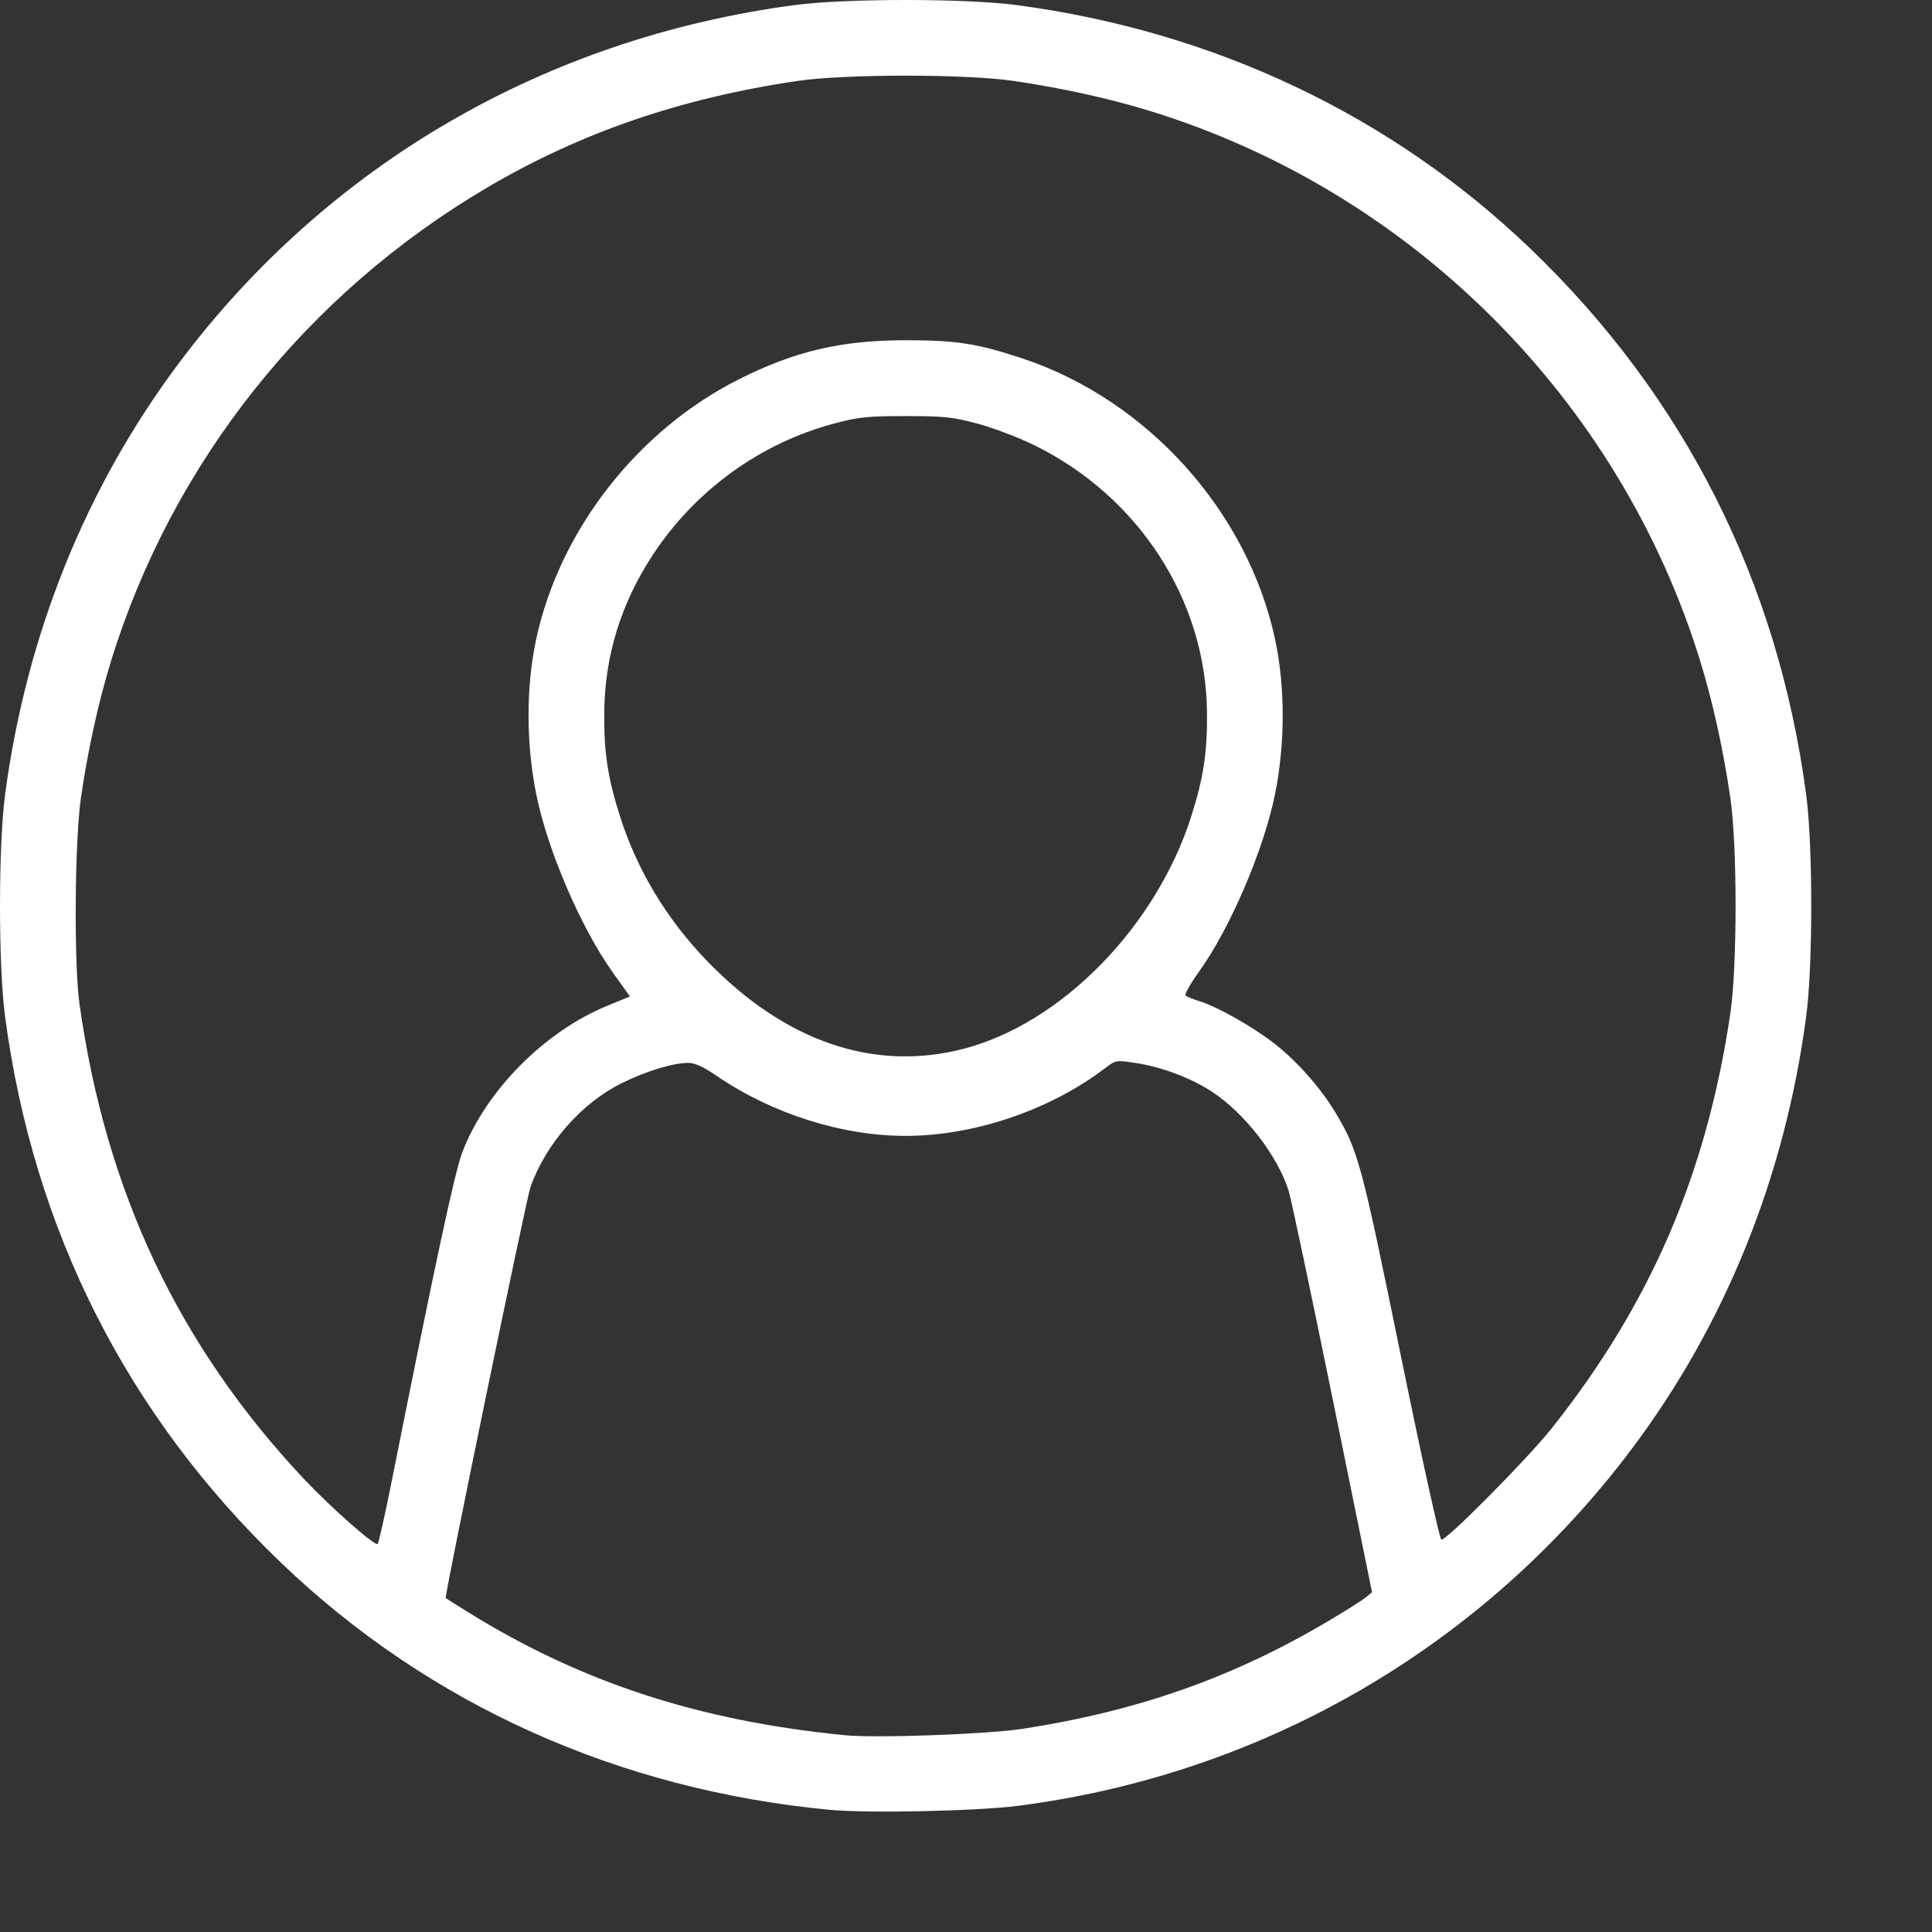 <?xml version="1.0" encoding="UTF-8" standalone="no"?>
<svg
   xmlns:dc="http://purl.org/dc/elements/1.1/"
   xmlns:cc="http://creativecommons.org/ns#"
   xmlns:rdf="http://www.w3.org/1999/02/22-rdf-syntax-ns#"
   xmlns:svg="http://www.w3.org/2000/svg"
   xmlns="http://www.w3.org/2000/svg"
   height="182.048mm"
   width="182.015mm"
   version="1.1"
   id="svg2">
  <rect width="100%" height="100%" fill="#333333" stroke="none"/>
  <defs
     id="defs8" />
  <path
     id="path4"
     style="fill:#ffffff"
     d="M 295.467,644.429 C 220.045,637.281 152.518,606.837 99.847,556.237 45.094,503.638 11.88,437.824 1.806,361.967 c -2.408,-18.134 -2.408,-60.866 0,-79 C 9.377,225.959 30.581,173.388 63.894,129.036 116.889,58.479 194.167,13.599 282.967,1.806 c 18.134,-2.408 60.866,-2.408 79,0 70.44,9.354 133.613,39.33 183.121,86.891 54.753,52.6 87.967,118.414 98.04,194.27 2.408,18.134 2.408,60.866 0,79 -7.571,57.008 -28.775,109.579 -62.088,153.931 -52.861,70.379 -131.083,115.867 -218.573,127.107 -14.714,1.89 -53.405,2.713 -67,1.424 z m 68.5,-28.823 c 41.253,-6.341 75.18,-18.311 109.297,-38.563 5.893,-3.498 11.742,-7.196 12.998,-8.218 l 2.284,-1.858 -14.059,-69 c -7.733,-37.95 -14.776,-71.25 -15.653,-74 -4.002,-12.556 -15.45,-27.378 -27.14,-35.137 -7.331,-4.866 -17.916,-8.89 -27.056,-10.286 -7.262,-1.109 -7.363,-1.093 -11,1.69 -19.581,14.986 -46.723,24.225 -71.171,24.225 -22.736,0 -47.608,-7.91 -67.333,-21.414 -4.597,-3.148 -7.711,-4.578 -9.967,-4.578 -5.502,0 -14.762,2.805 -23.688,7.176 -14.285,6.995 -27.096,21.541 -32.582,36.995 -1.496,4.214 -30.718,145.888 -30.193,146.386 0.145,0.137 3.903,2.503 8.352,5.258 40.149,24.855 82.102,38.513 133.911,43.593 10.927,1.072 50.552,-0.355 63,-2.269 z M 139.262,528.467 c 15.713,-78.782 22.665,-111.187 25.36,-118.209 8.429,-21.962 29.281,-42.996 51.734,-52.187 l 7.959,-3.258 -6.03,-8.423 c -11.379,-15.895 -23.24,-43.438 -27.312,-63.423 -3.659,-17.957 -3.696,-38.269 -0.102,-55.139 8.29,-38.9 36.041,-74.552 72.209,-92.767 19.915,-10.03 36.497,-13.915 59.387,-13.915 18.057,0 25.595,1.172 41.5,6.452 44.651,14.823 80.361,54.549 90.096,100.231 3.595,16.869 3.557,37.182 -0.102,55.139 -4.023,19.743 -15.95,47.584 -26.943,62.892 -3.117,4.34 -5.304,8.224 -4.859,8.629 0.445,0.406 2.608,1.29 4.808,1.966 6.374,1.958 18.379,8.69 26.365,14.781 7.995,6.099 16.702,15.838 21.966,24.57 8.314,13.789 9.342,17.59 23.437,86.6 7.351,35.991 13.864,65.605 14.472,65.808 1.636,0.545 30.674,-28.746 39.403,-39.747 35.147,-44.292 55.056,-90.557 63.506,-147.572 2.5,-16.87 2.498,-59.979 -0.004,-76.928 -2.559,-17.335 -6.225,-33.984 -10.658,-48.397 C 576.765,142.286 502.649,68.169 409.364,39.479 c -14.413,-4.433 -31.062,-8.099 -48.397,-10.658 -16.959,-2.503 -60.041,-2.503 -77,0 -41.466,6.121 -77.019,18.31 -110.171,37.772 C 109.163,104.535 61.235,164.831 39.479,235.57 c -4.444,14.45 -8.113,31.125 -10.648,48.397 -2.232,15.204 -2.546,59.084 -0.527,73.5 9.356,66.793 35.307,121.701 79.97,169.202 9.358,9.953 25.354,24.057 26.197,23.098 0.386,-0.44 2.542,-10.024 4.791,-21.299 z M 342.967,373.485 c 34.961,-9.017 68.751,-43.533 81.27,-83.018 4.326,-13.645 5.696,-22.794 5.538,-37 -0.443,-39.908 -24.407,-76.826 -61.689,-95.035 -5.591,-2.731 -14.655,-6.16 -20.142,-7.62 -8.755,-2.33 -11.874,-2.655 -25.477,-2.655 -13.602,0 -16.721,0.325 -25.477,2.655 -26.271,6.991 -49.454,23.786 -64.535,46.755 -11.325,17.247 -17.073,35.824 -17.296,55.9 -0.158,14.207 1.212,23.356 5.538,37 6.123,19.31 16.634,36.78 31.164,51.801 27.664,28.597 59.272,39.428 91.105,31.217 z" />
</svg>
